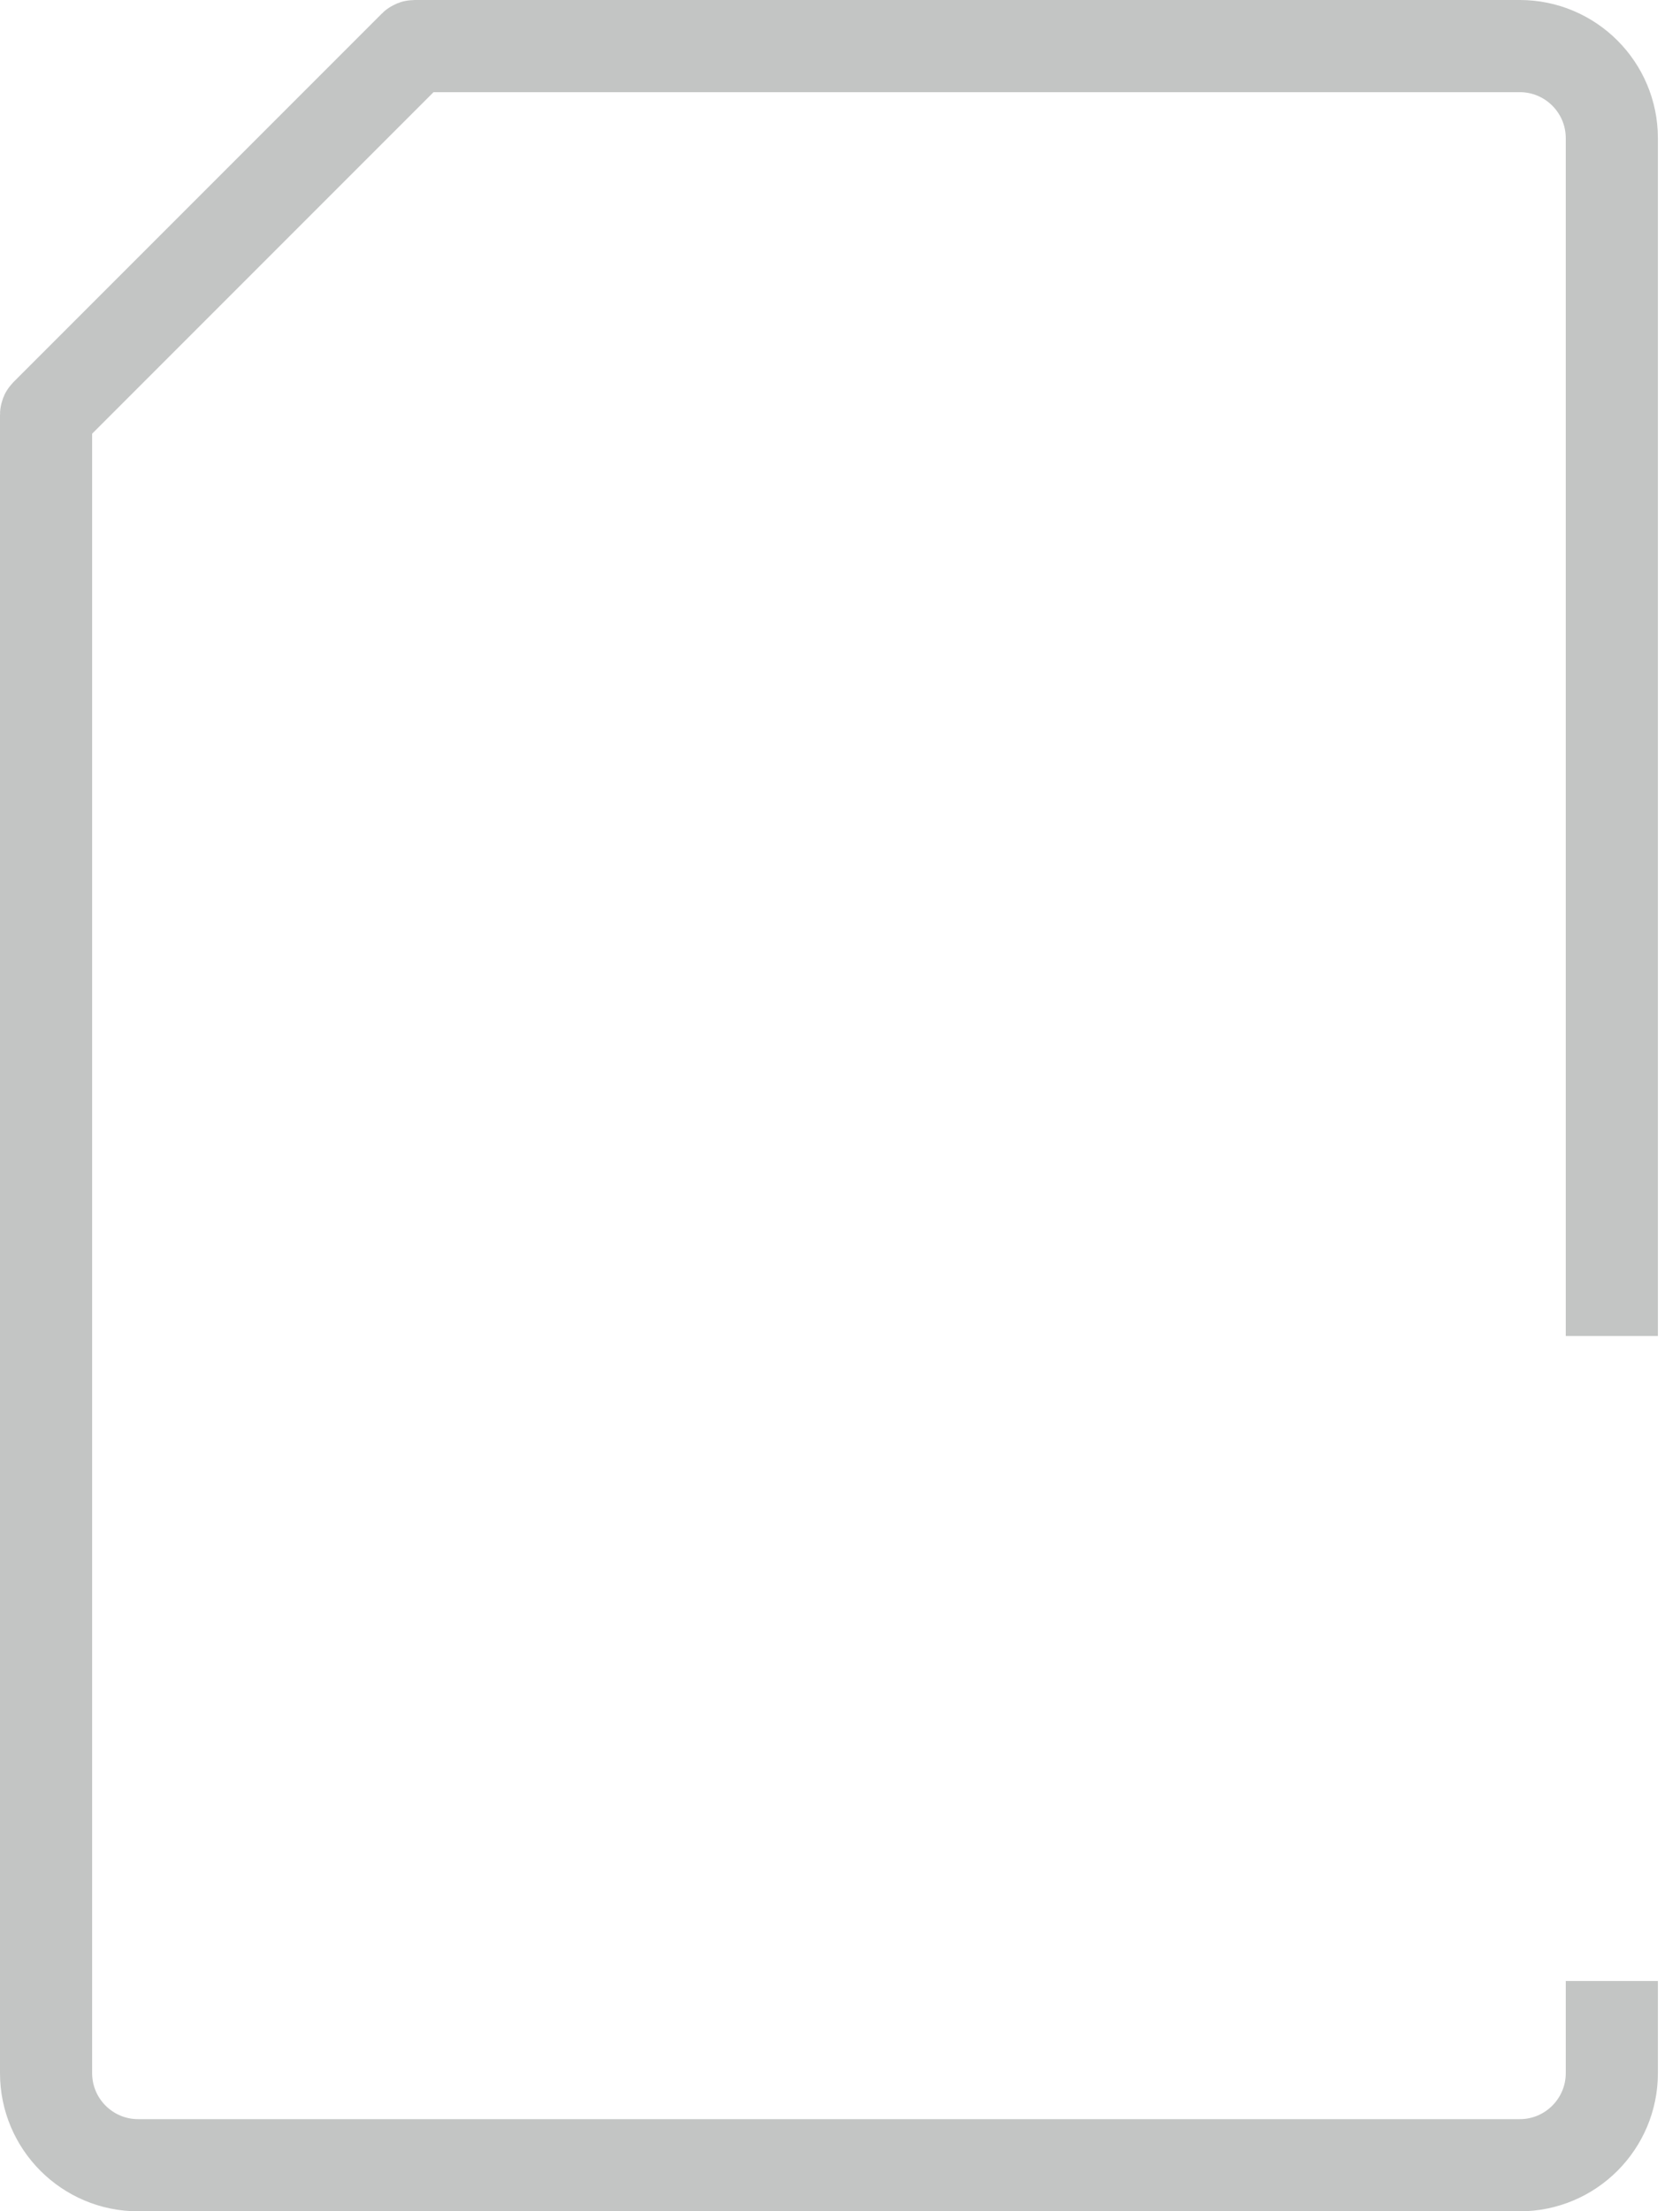 <svg width="19" height="25" viewBox="0 0 19 25" fill="none" xmlns="http://www.w3.org/2000/svg">
<path d="M0.688 4.55L0.542 4.696V4.903V23.438C0.542 24.001 0.999 24.458 1.562 24.458H17.188C17.751 24.458 18.208 24.001 18.208 23.438V22.896H18.25V23.438C18.25 24.024 17.774 24.5 17.188 24.5H1.562C0.976 24.5 0.5 24.024 0.5 23.438V4.688C0.5 4.682 0.502 4.677 0.506 4.673L4.673 0.506C4.677 0.502 4.682 0.5 4.688 0.5L17.188 0.5C17.774 0.5 18.25 0.976 18.25 1.562V14.604H18.208V1.562C18.208 0.999 17.751 0.542 17.188 0.542H4.903H4.696L4.55 0.688L0.688 4.55Z" fill="#C3C5C4" stroke="#C3C5C4"/>
</svg>
